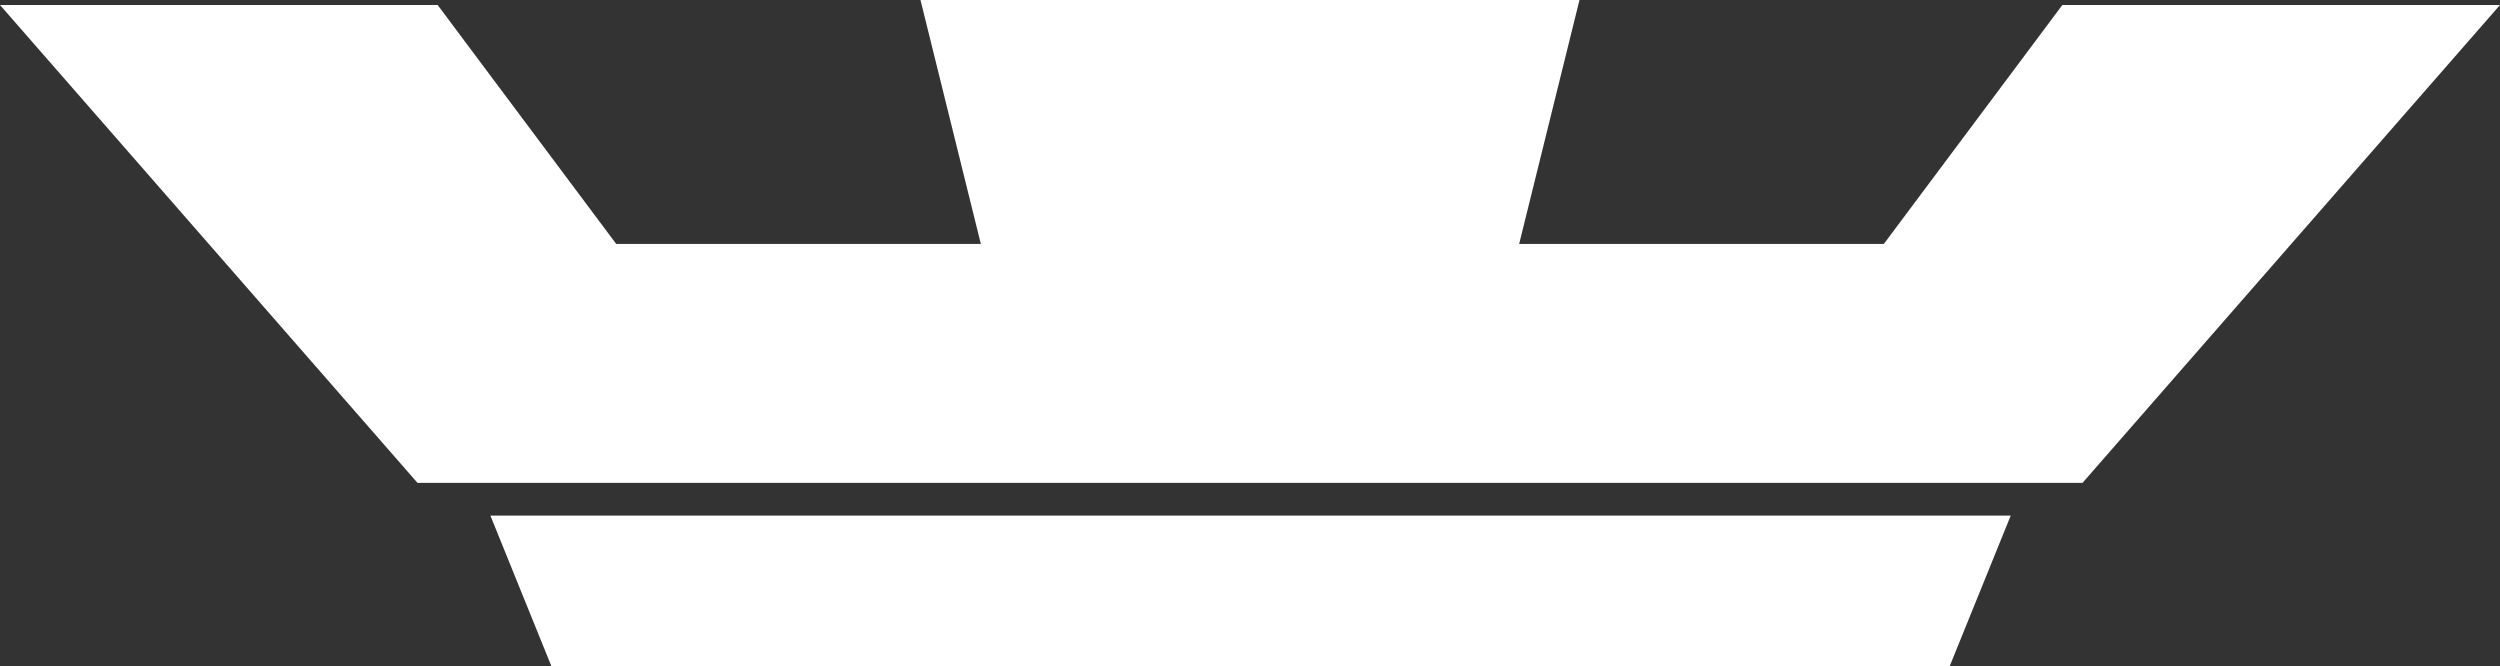 <?xml version="1.0" encoding="utf-8"?>
<!-- Generator: Adobe Illustrator 17.0.0, SVG Export Plug-In . SVG Version: 6.00 Build 0)  -->
<!DOCTYPE svg PUBLIC "-//W3C//DTD SVG 1.1//EN" "http://www.w3.org/Graphics/SVG/1.1/DTD/svg11.dtd">
<svg version="1.1" id="Layer_1" xmlns="http://www.w3.org/2000/svg" xmlns:xlink="http://www.w3.org/1999/xlink" x="0px" y="0px"
	 width="320px" height="85.311px" viewBox="0 0 320 85.311" enable-background="new 0 0 320 85.311" xml:space="preserve">
<rect x="0" y="0" width="320" height="85.311" fill="#333333" stroke="none"/>
<g>
	<polygon fill="#FFFFFF" points="156.656,66 62.772,66 70.594,85.311 156.656,85.311 163.492,85.311 249.543,85.311 257.372,66 
		163.492,66 	"/>
	<polygon fill="#FFFFFF" points="263.983,0.639 241.131,31.224 194.451,31.224 202.175,0 160.317,0 159.683,0 117.821,0 
		125.549,31.224 78.876,31.224 56.017,0.639 0,0.639 53.44,61.808 154.53,61.808 165.47,61.808 266.56,61.808 320,0.639 	"/>
</g>
</svg>
